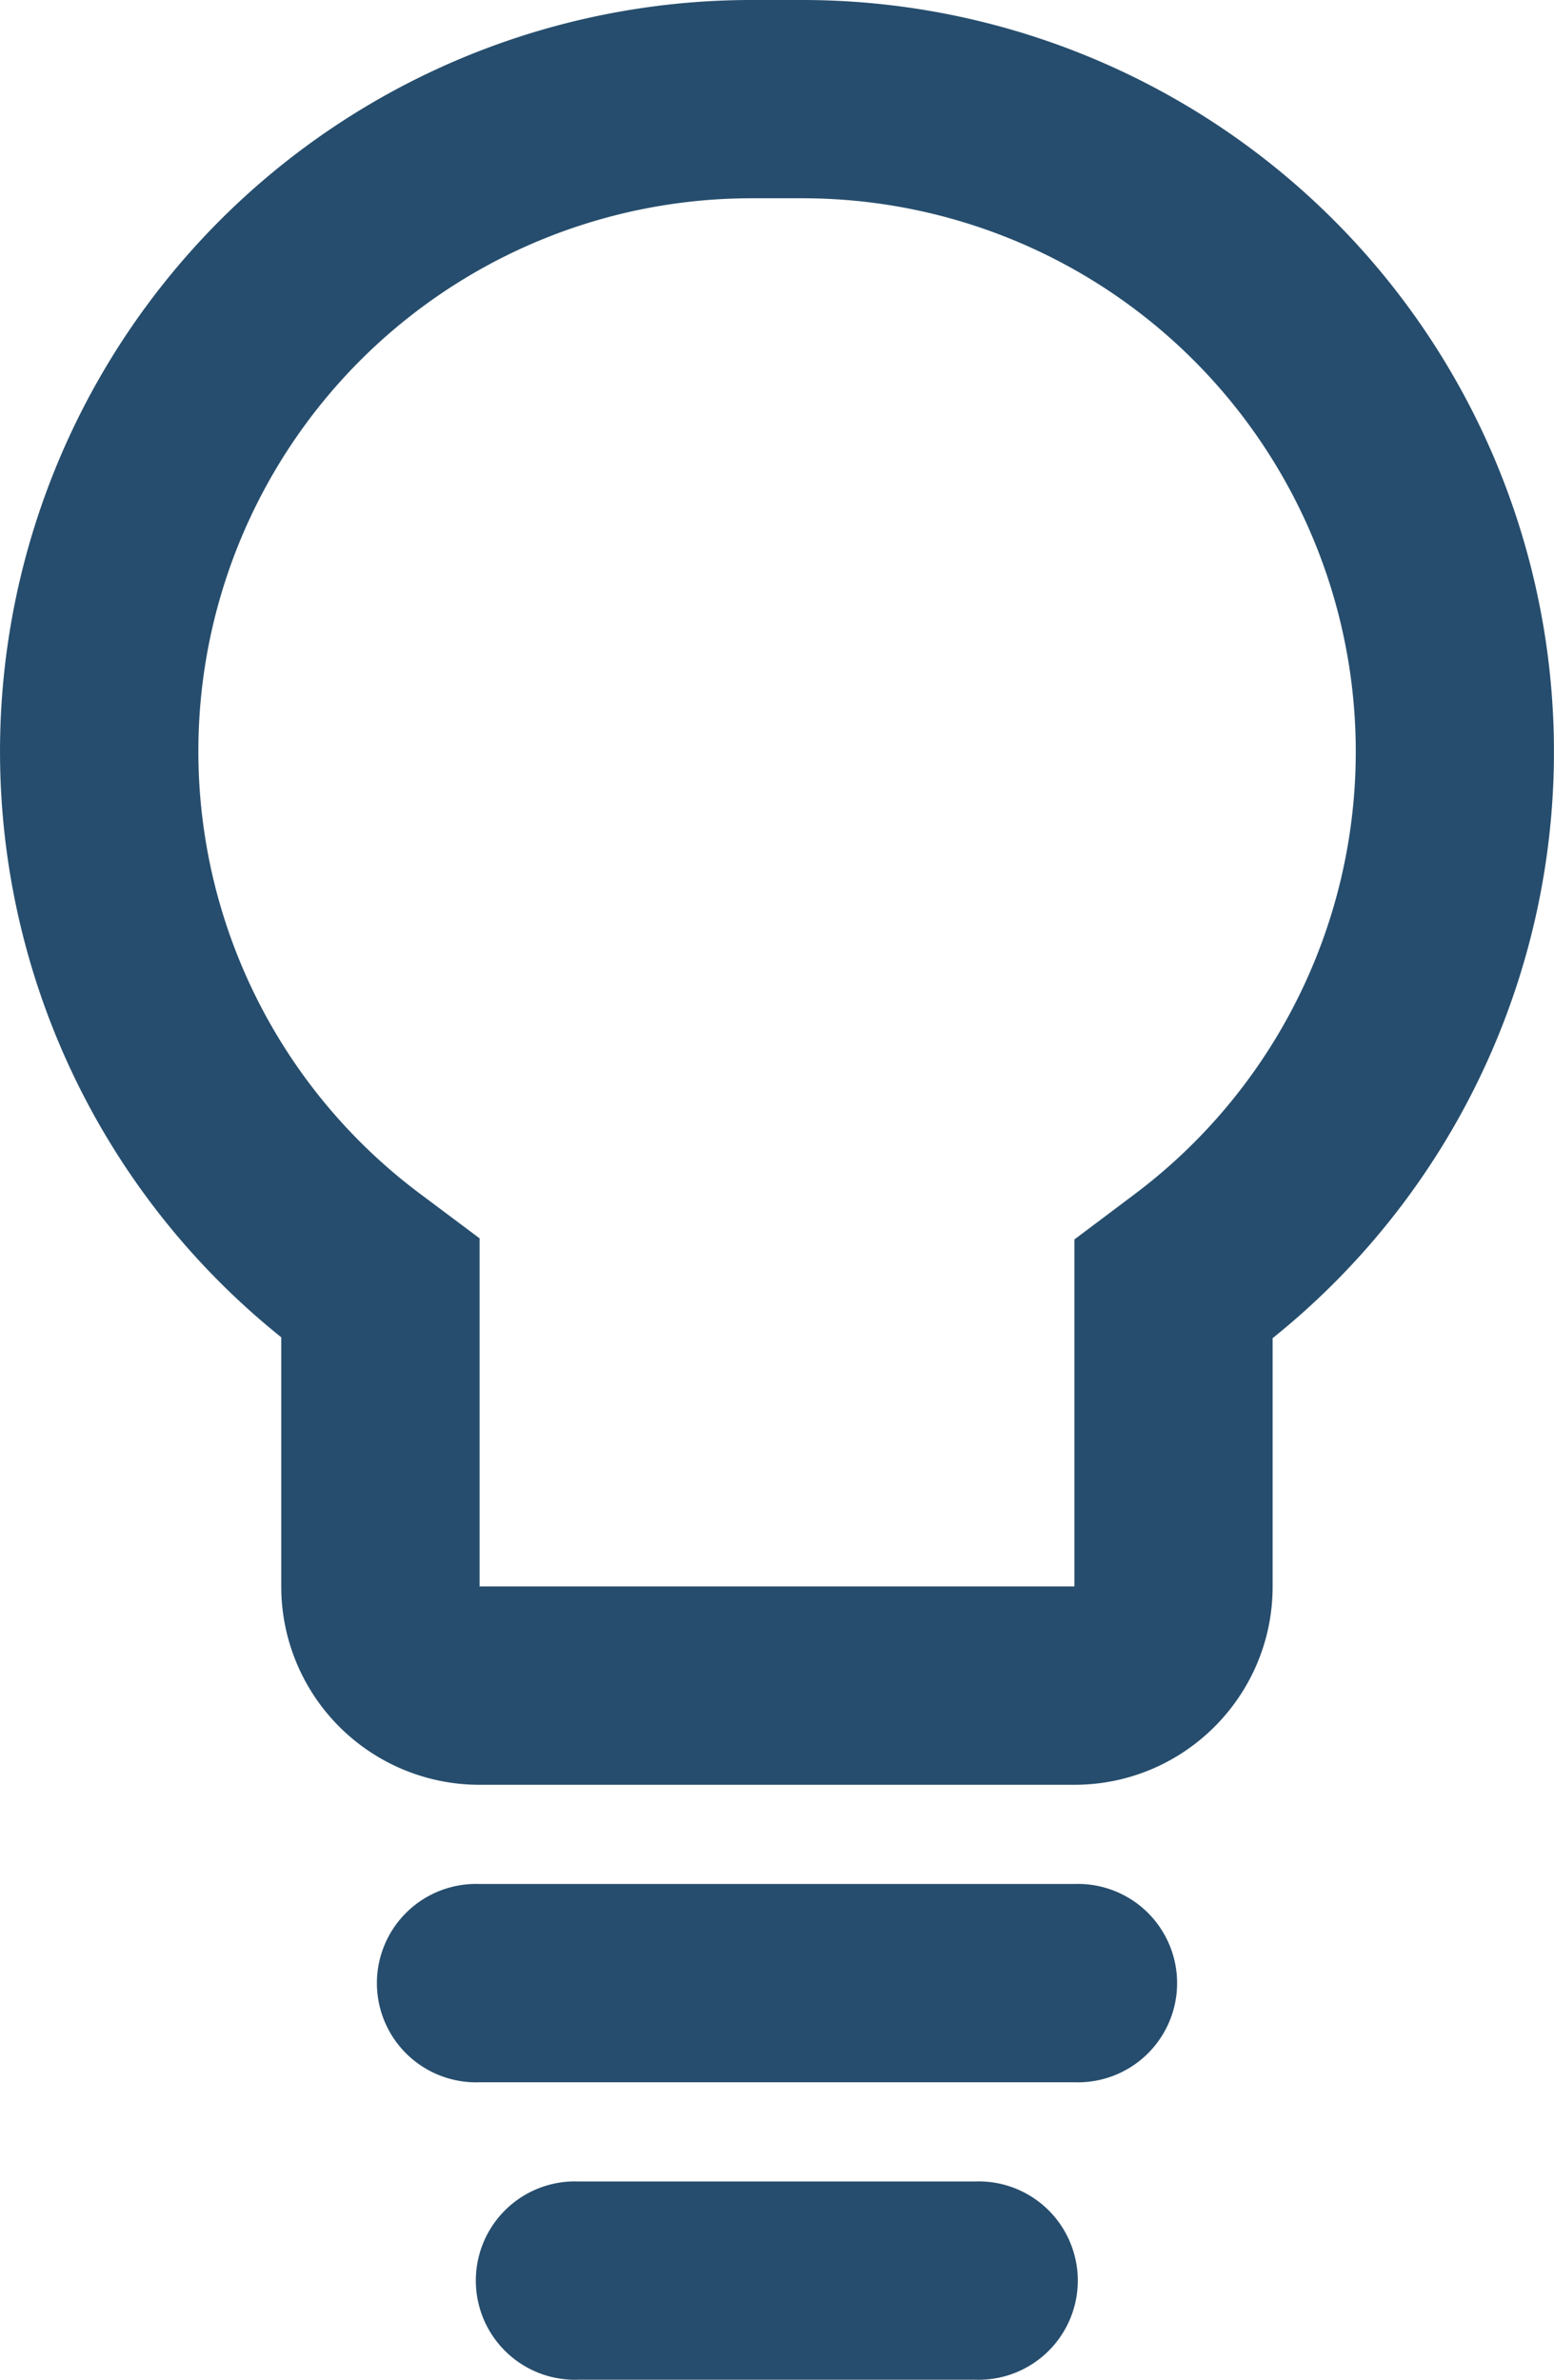 <svg class="kb" width="12.41" height="19" xmlns="http://www.w3.org/2000/svg"><path d="M8.58 12.667V9.896l.479-.36a4.418 4.418 0 0 0-2.651-7.953h-.406A4.418 4.418 0 0 0 1.81 4.605 4.41 4.41 0 0 0 3.353 9.53l.477.357v2.779h4.75Zm1.583 0c0 .874-.709 1.583-1.583 1.583H3.83a1.583 1.583 0 0 1-1.584-1.583v-1.99A5.993 5.993 0 0 1 .308 4.104 6.002 6.002 0 0 1 6.002 0h.406a6.002 6.002 0 0 1 3.755 10.684v1.983ZM3.83 16.625a.792.792 0 1 1 0-1.583h4.75a.792.792 0 1 1 0 1.583H3.83ZM4.62 19a.792.792 0 1 1 0-1.583h3.167a.792.792 0 1 1 0 1.583H4.621Z" fill="#264D6D" fill-rule="evenodd"/></svg>